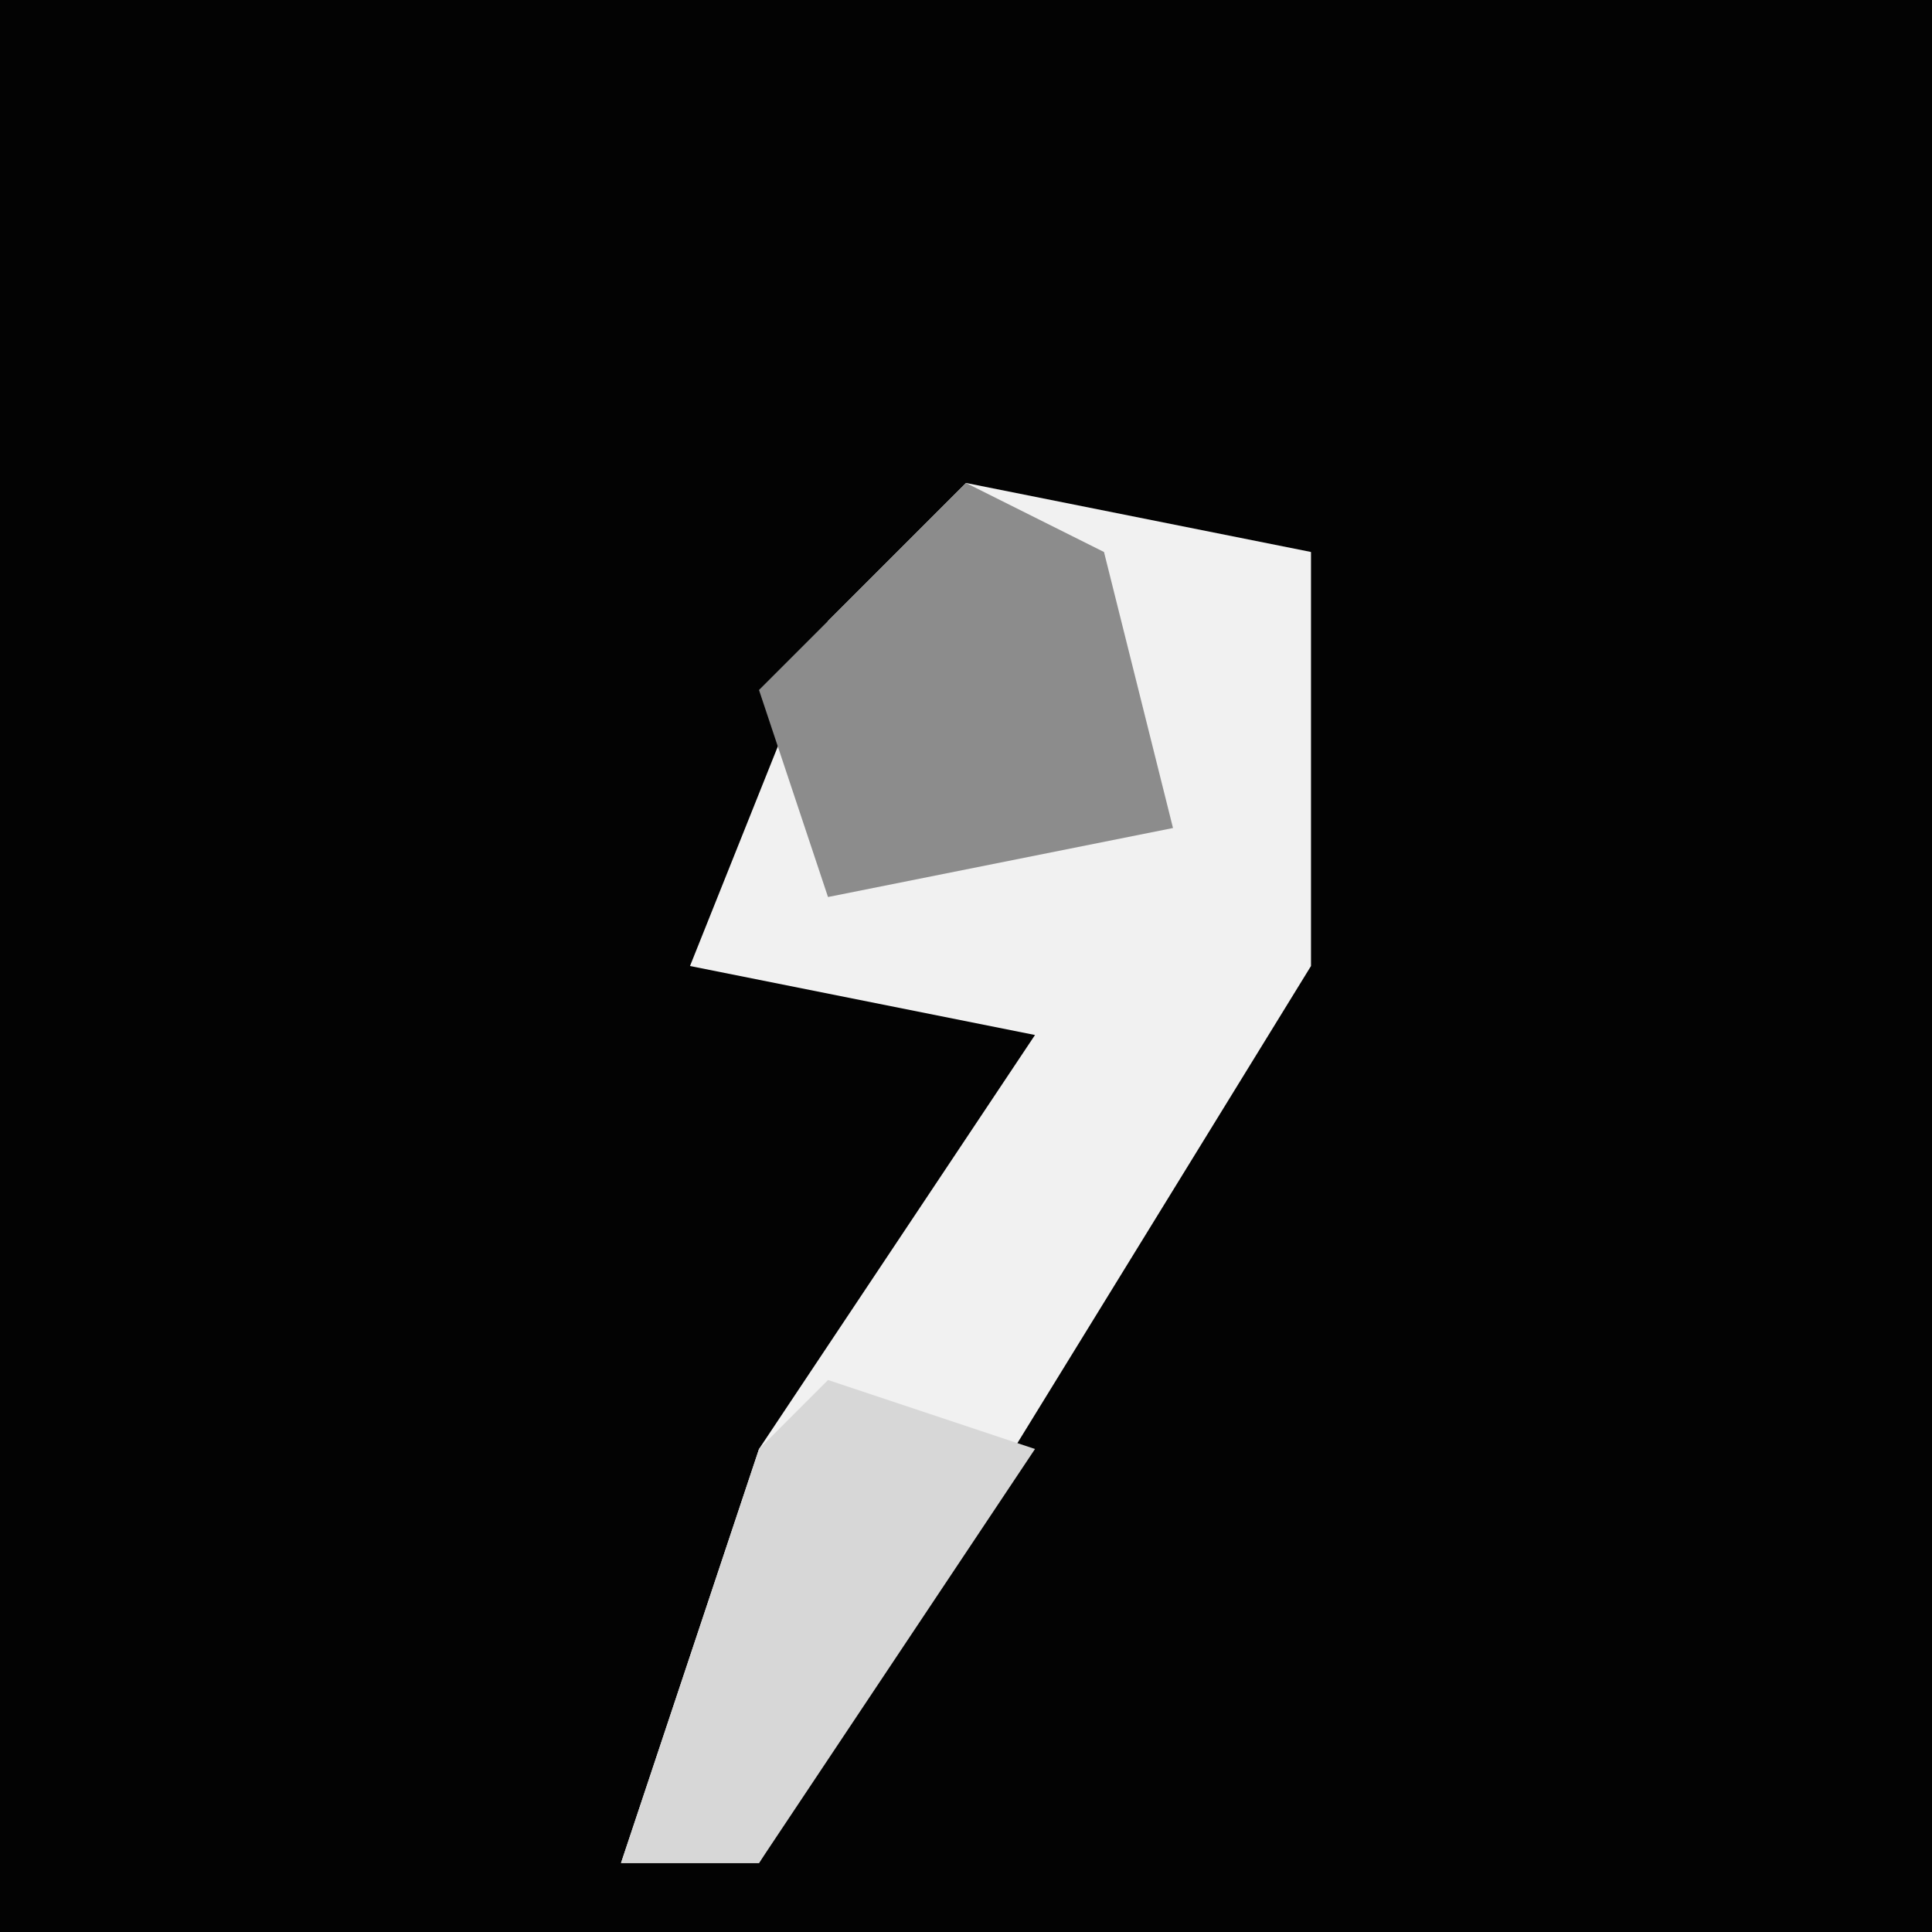 <?xml version="1.0" encoding="UTF-8"?>
<svg version="1.1" xmlns="http://www.w3.org/2000/svg" width="28" height="28">
<path d="M0,0 L28,0 L28,28 L0,28 Z " fill="#030303" transform="translate(0,0)"/>
<path d="M0,0 L5,1 L5,7 L-3,20 L-5,20 L-3,14 L1,8 L-4,7 L-2,2 Z " fill="#F1F1F1" transform="translate(14,7)"/>
<path d="M0,0 L2,1 L3,5 L-2,6 L-3,3 Z " fill="#8C8C8C" transform="translate(14,7)"/>
<path d="M0,0 L3,1 L-1,7 L-3,7 L-1,1 Z " fill="#D7D7D7" transform="translate(12,20)"/>
</svg>
